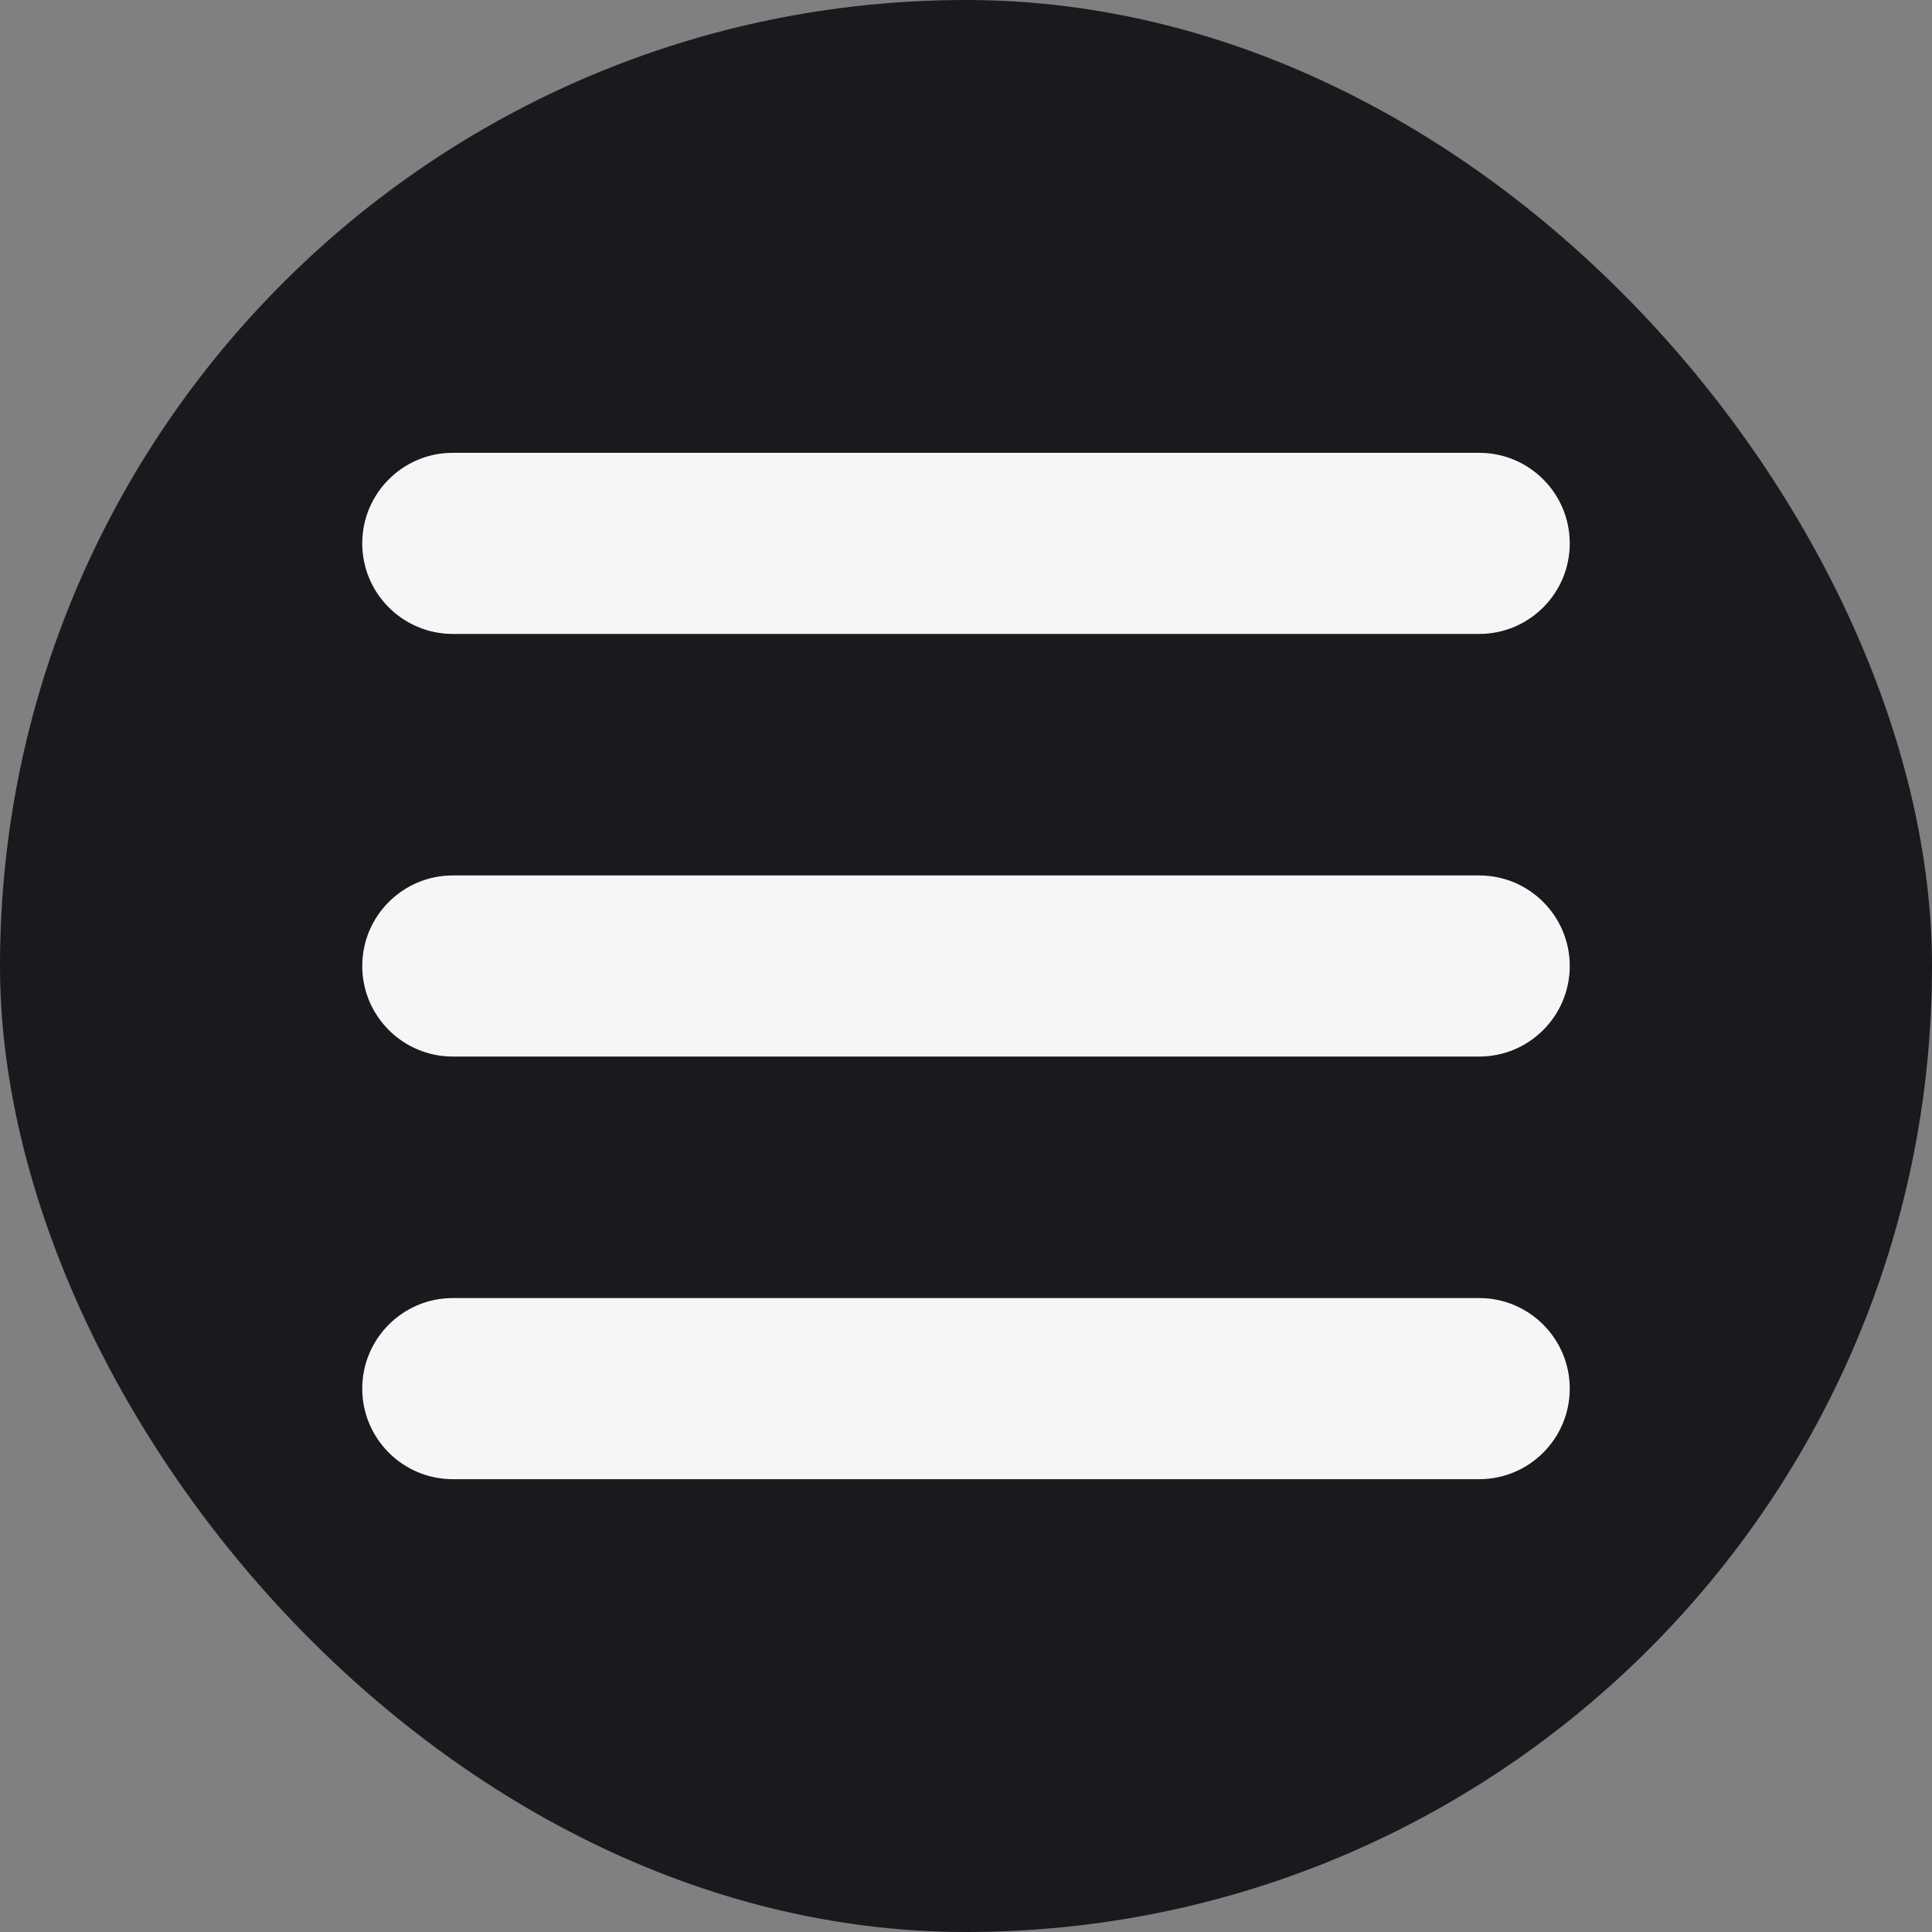 <svg width="32" height="32" viewBox="0 0 32 32" fill="none" xmlns="http://www.w3.org/2000/svg">
<rect x="0" y="0" width="32" height="32" fill="#808080" stroke="none"/>
<rect width="32" height="32" rx="16" fill="#181A1D"/>
<path d="M6 9C6 8.172 6.672 7.5 7.5 7.5H24.5C25.328 7.5 26 8.172 26 9C26 9.828 25.328 10.5 24.5 10.5H7.5C6.672 10.5 6 9.828 6 9Z" fill="#F6F6F6"/>
<path d="M6 16C6 15.172 6.672 14.5 7.5 14.5H24.5C25.328 14.5 26 15.172 26 16C26 16.828 25.328 17.5 24.5 17.5H7.5C6.672 17.5 6 16.828 6 16Z" fill="#F6F6F6"/>
<path d="M7.5 21.5C6.672 21.5 6 22.172 6 23C6 23.828 6.672 24.5 7.5 24.5H24.5C25.328 24.5 26 23.828 26 23C26 22.172 25.328 21.5 24.5 21.5H7.5Z" fill="#F6F6F6"/>
</svg>
